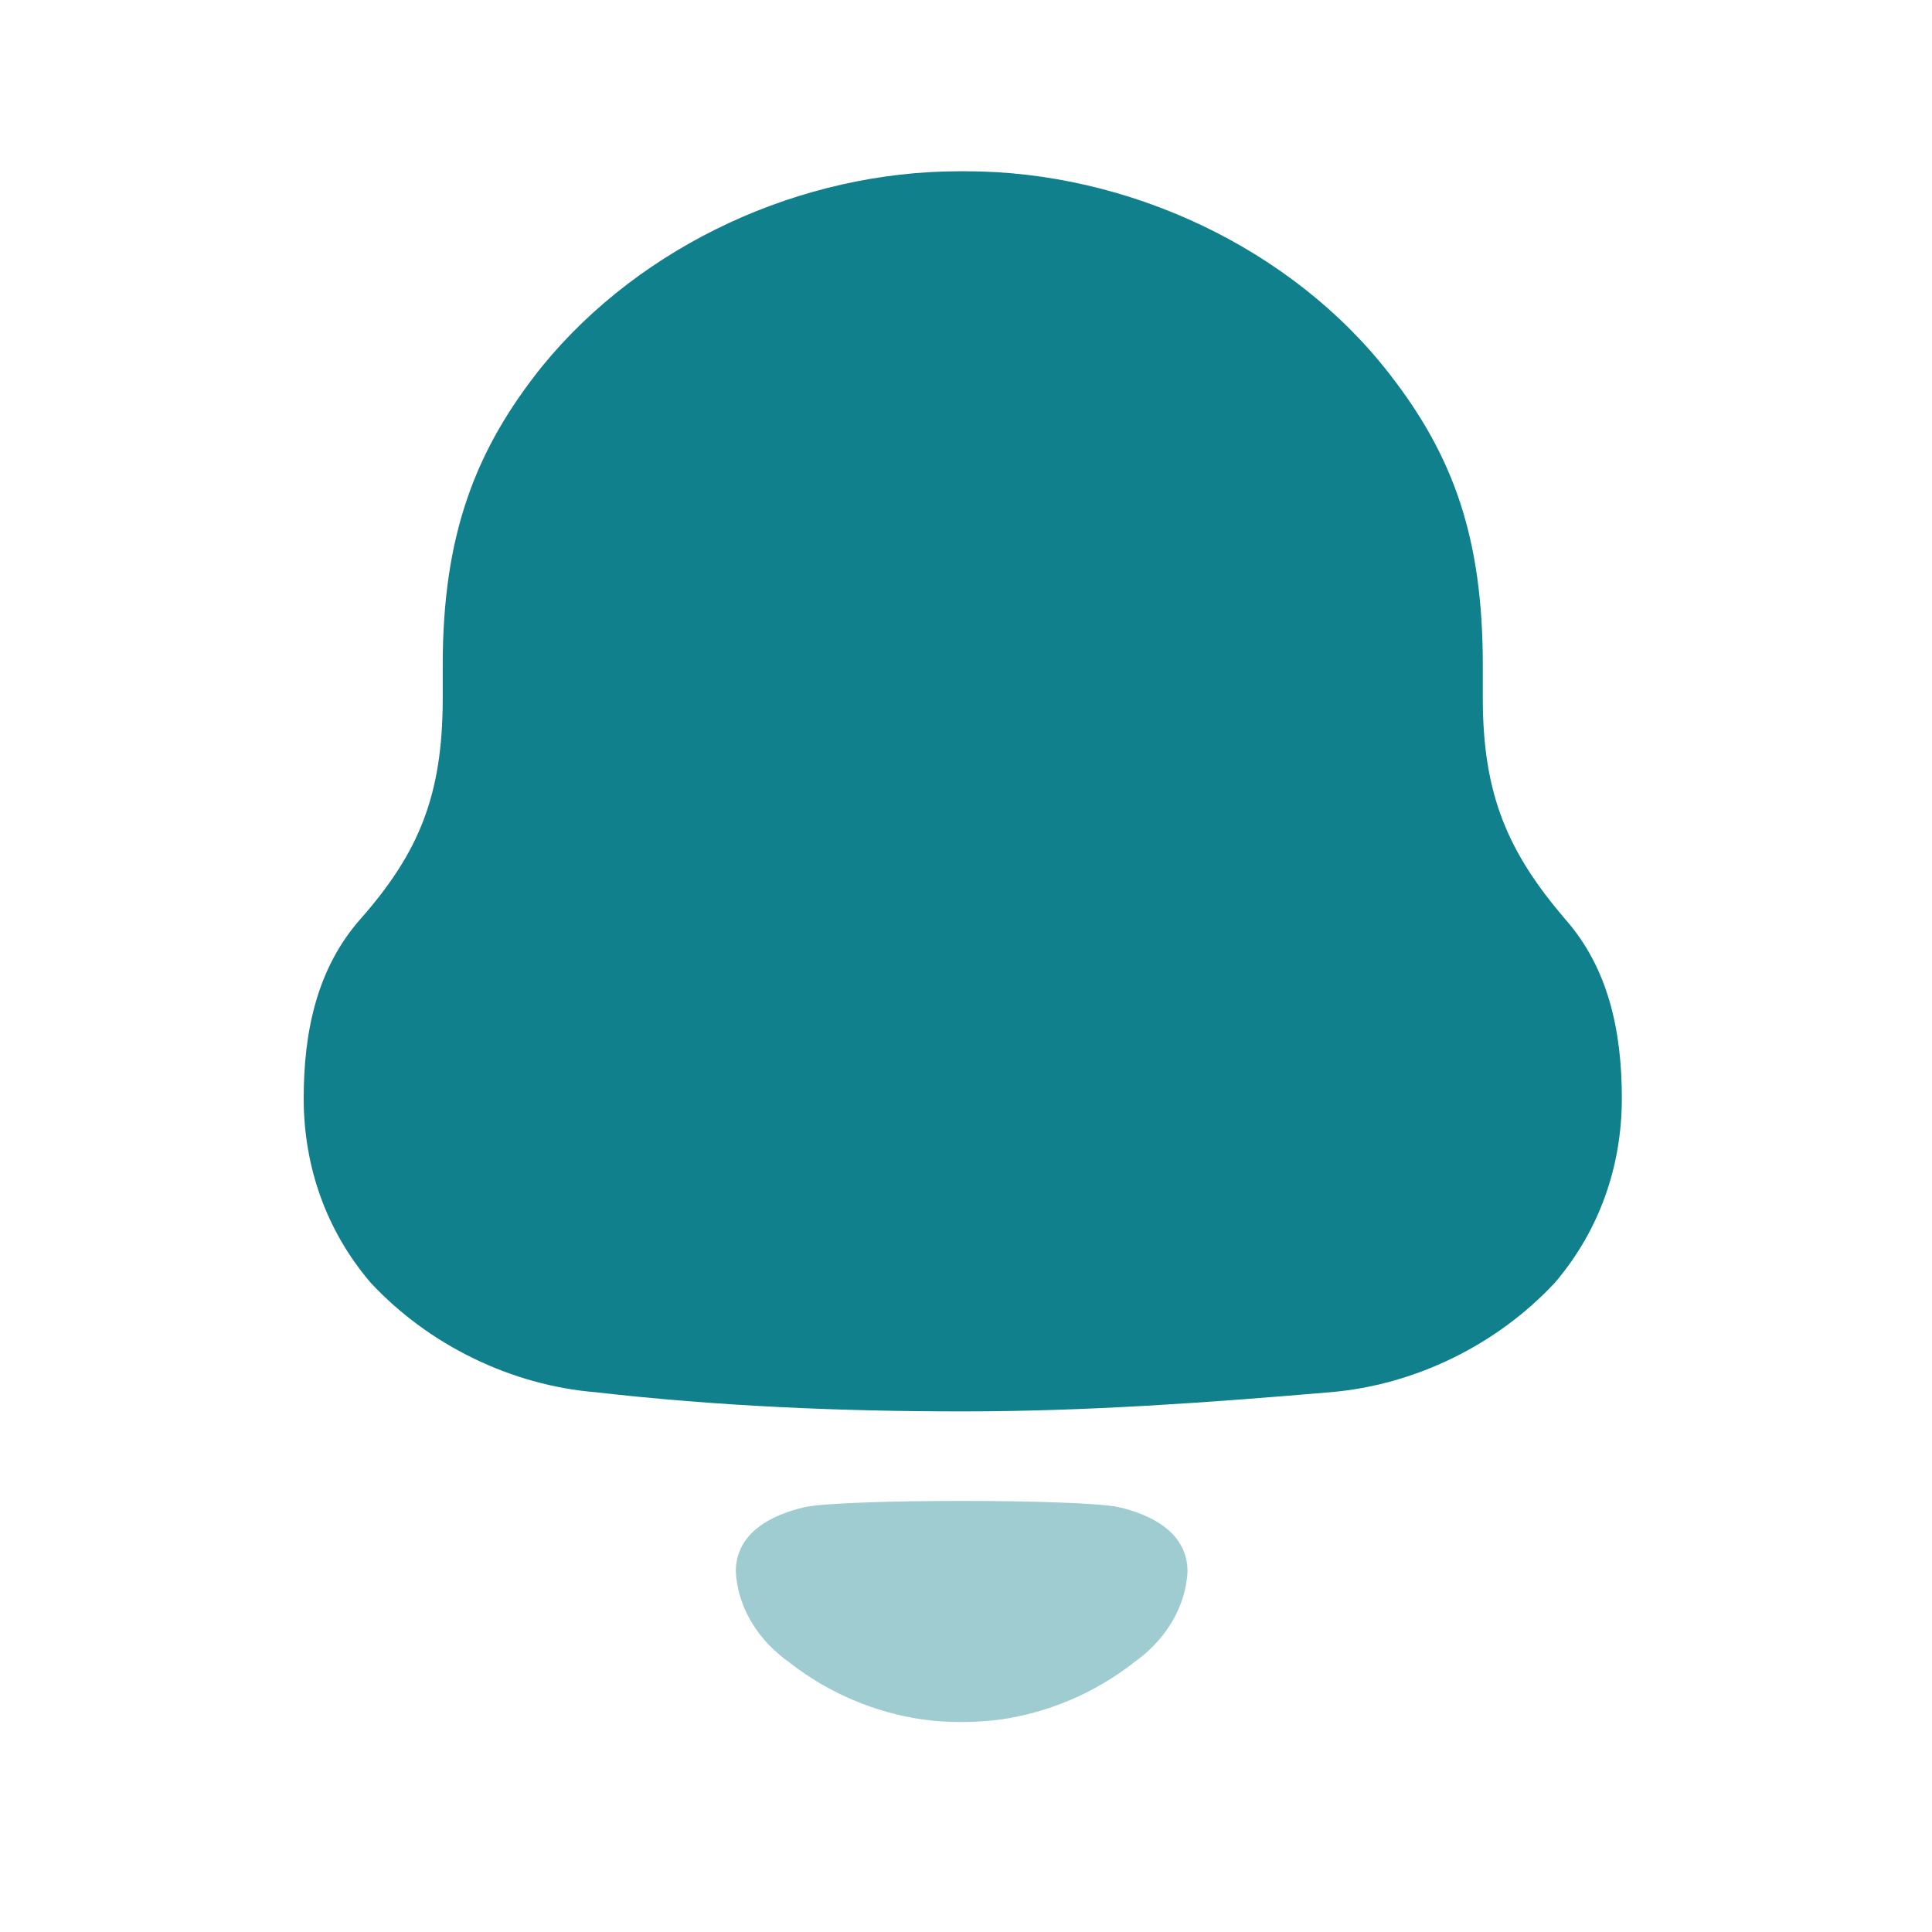 <svg width="26" height="26" viewBox="0 0 26 26" fill="none" xmlns="http://www.w3.org/2000/svg">
<path d="M21.064 12.37C20.302 11.479 19.955 10.708 19.955 9.398V8.952C19.955 7.244 19.562 6.144 18.708 5.044C17.39 3.335 15.173 2.305 13.003 2.305H12.91C10.785 2.305 8.638 3.287 7.298 4.927C6.397 6.049 5.958 7.197 5.958 8.952V9.398C5.958 10.708 5.634 11.479 4.849 12.37C4.272 13.025 4.087 13.868 4.087 14.78C4.087 15.694 4.387 16.559 4.988 17.262C5.773 18.105 6.882 18.642 8.014 18.736C9.654 18.923 11.294 18.994 12.957 18.994C14.62 18.994 16.259 18.876 17.9 18.736C19.031 18.642 20.14 18.105 20.925 17.262C21.525 16.559 21.826 15.694 21.826 14.78C21.826 13.868 21.642 13.025 21.064 12.37Z" fill="#0F808C"/>
<path opacity="0.4" d="M15.053 20.282C14.531 20.171 11.352 20.171 10.831 20.282C10.385 20.385 9.902 20.625 9.902 21.15C9.928 21.652 10.222 22.094 10.628 22.375L10.627 22.376C11.153 22.786 11.77 23.046 12.416 23.14C12.761 23.187 13.111 23.185 13.468 23.14C14.113 23.046 14.73 22.786 15.256 22.376L15.255 22.375C15.661 22.094 15.955 21.652 15.981 21.15C15.981 20.625 15.498 20.385 15.053 20.282Z" fill="#0F808C"/>
</svg>
